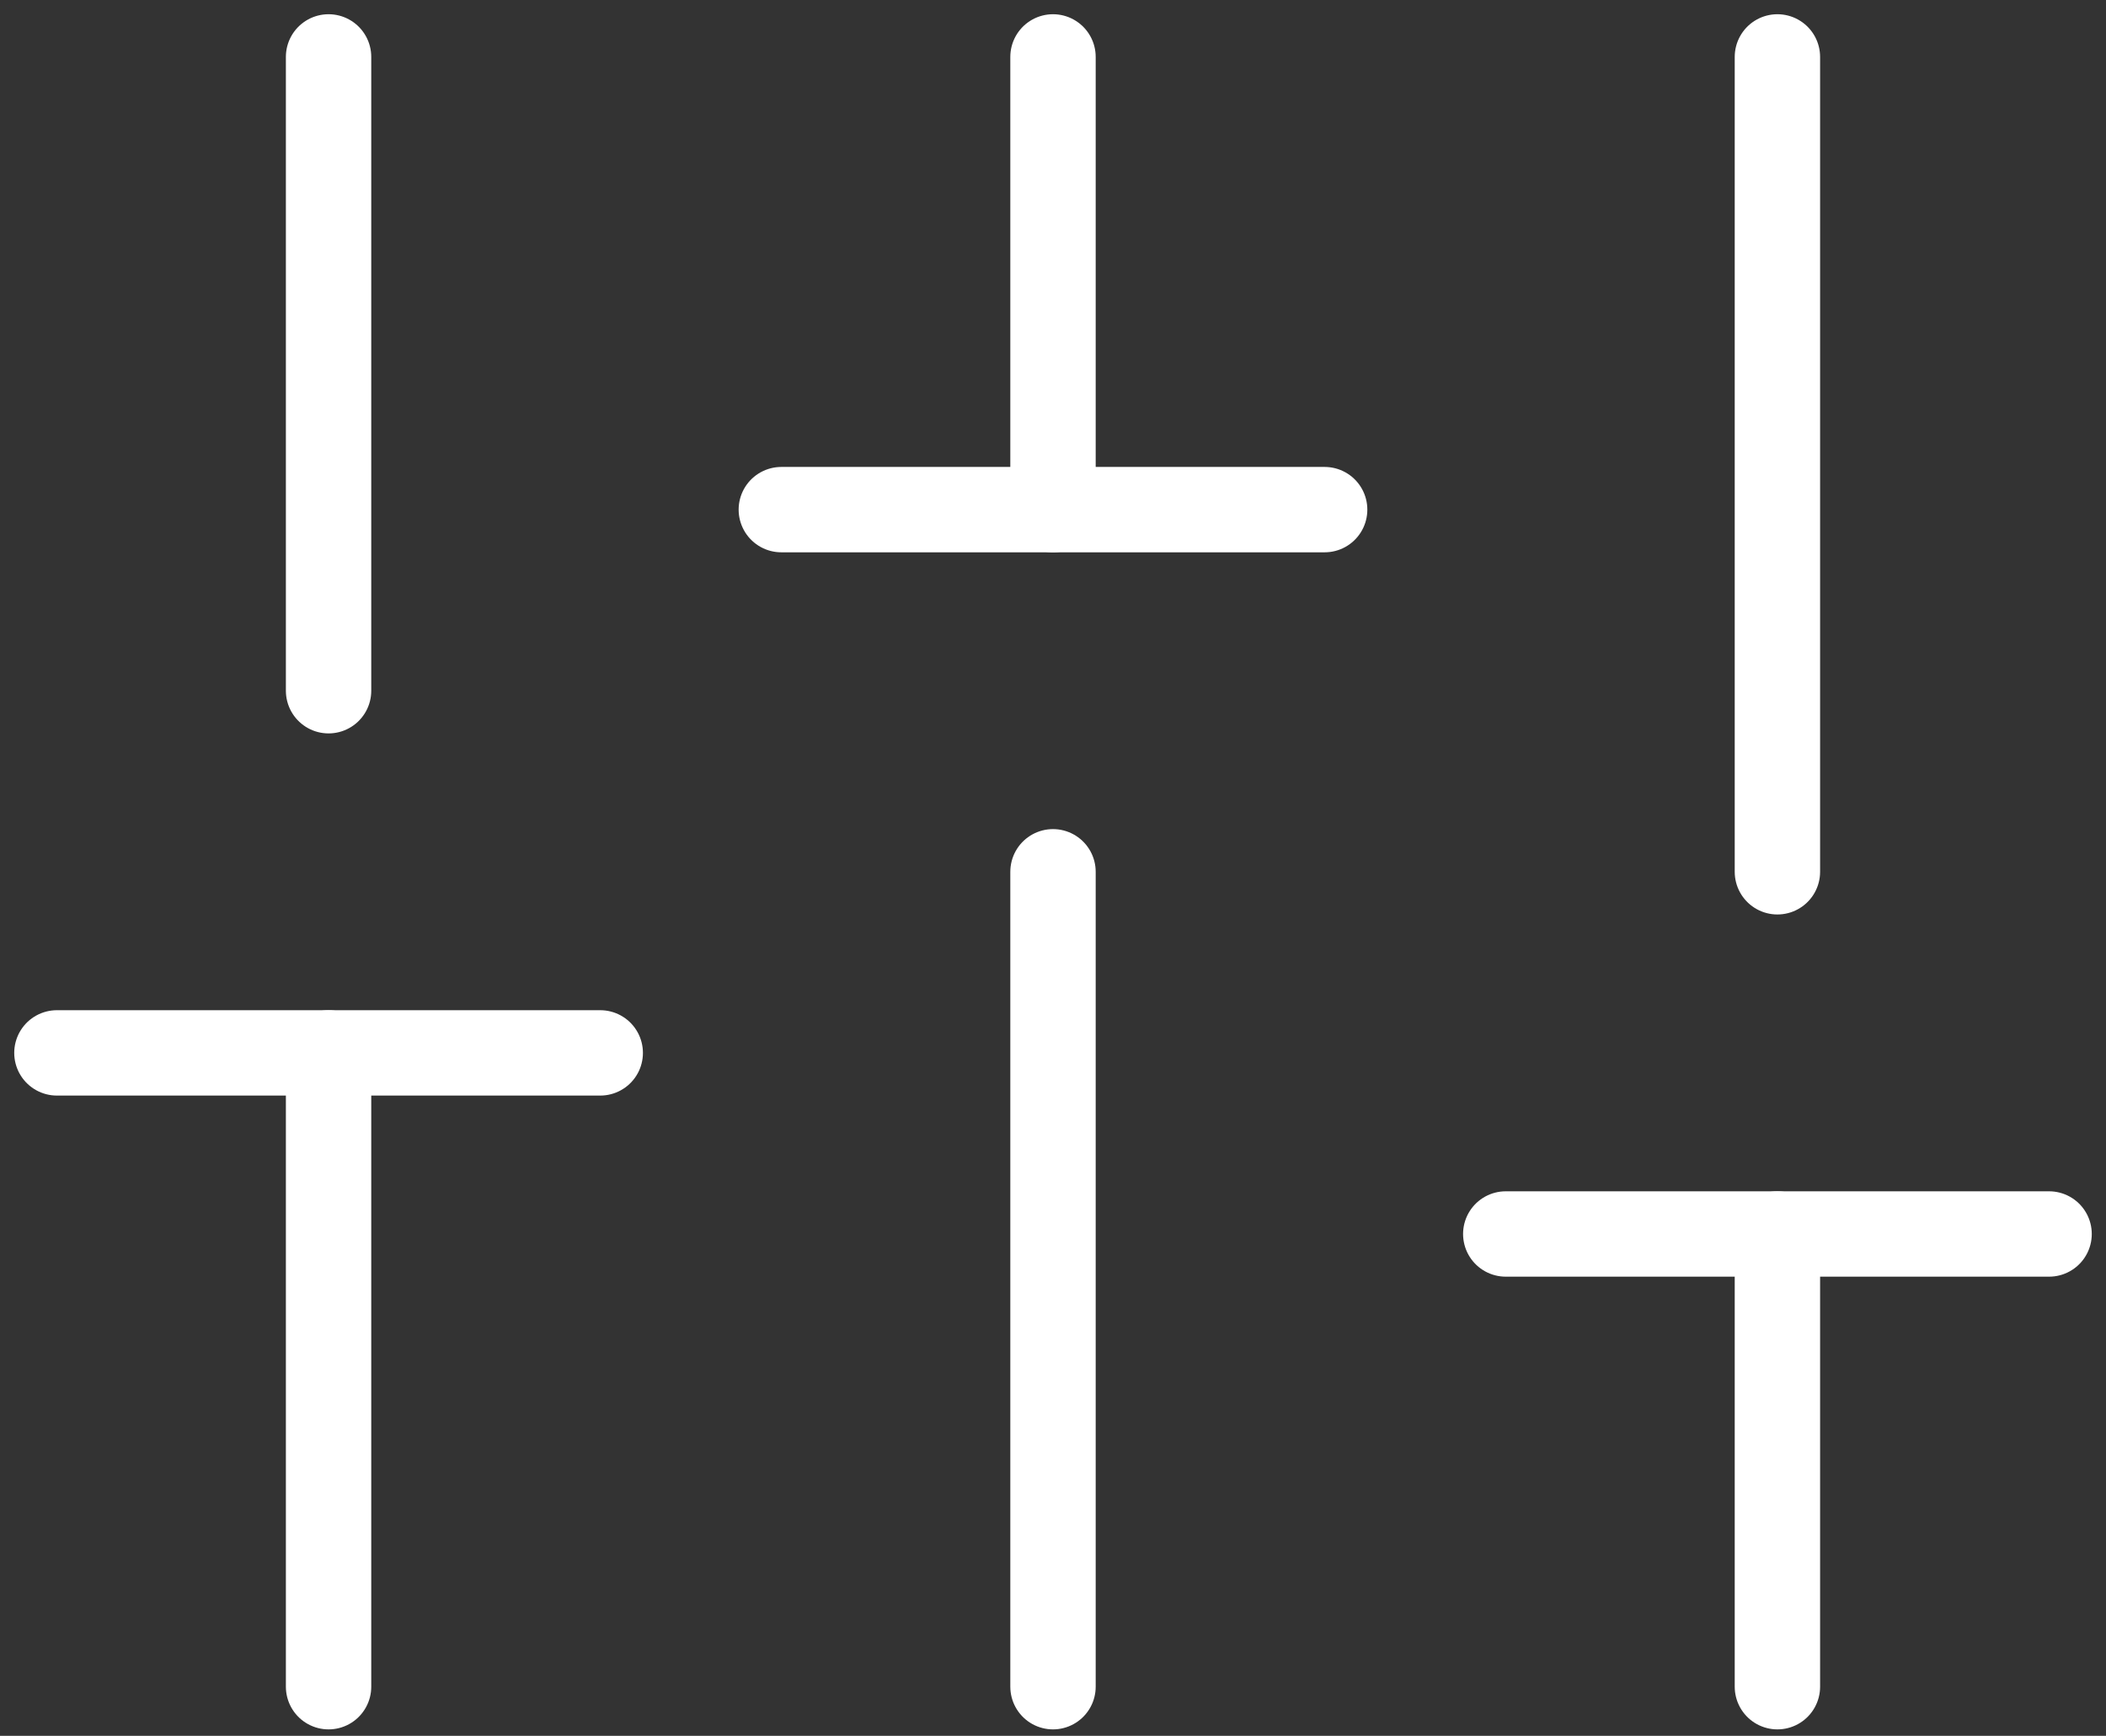 <svg width="74" height="61" viewBox="0 0 74 61" fill="none" xmlns="http://www.w3.org/2000/svg">
<rect x="0" y="0" width="74" height="61" fill="#333333" stroke="none"/>
<path d="M11.545 59.273V37" stroke="white" stroke-width="3" stroke-linecap="round" stroke-linejoin="round"/>
<path d="M11.545 24.273V2" stroke="white" stroke-width="3" stroke-linecap="round" stroke-linejoin="round"/>
<path d="M37 59.273V30.636" stroke="white" stroke-width="3" stroke-linecap="round" stroke-linejoin="round"/>
<path d="M37 17.909V2" stroke="white" stroke-width="3" stroke-linecap="round" stroke-linejoin="round"/>
<path d="M62.454 59.273V43.364" stroke="white" stroke-width="3" stroke-linecap="round" stroke-linejoin="round"/>
<path d="M62.454 30.636V2" stroke="white" stroke-width="3" stroke-linecap="round" stroke-linejoin="round"/>
<path d="M2 37H21.091" stroke="white" stroke-width="3" stroke-linecap="round" stroke-linejoin="round"/>
<path d="M27.454 17.909H46.545" stroke="white" stroke-width="3" stroke-linecap="round" stroke-linejoin="round"/>
<path d="M52.909 43.364H72" stroke="white" stroke-width="3" stroke-linecap="round" stroke-linejoin="round"/>
</svg>
